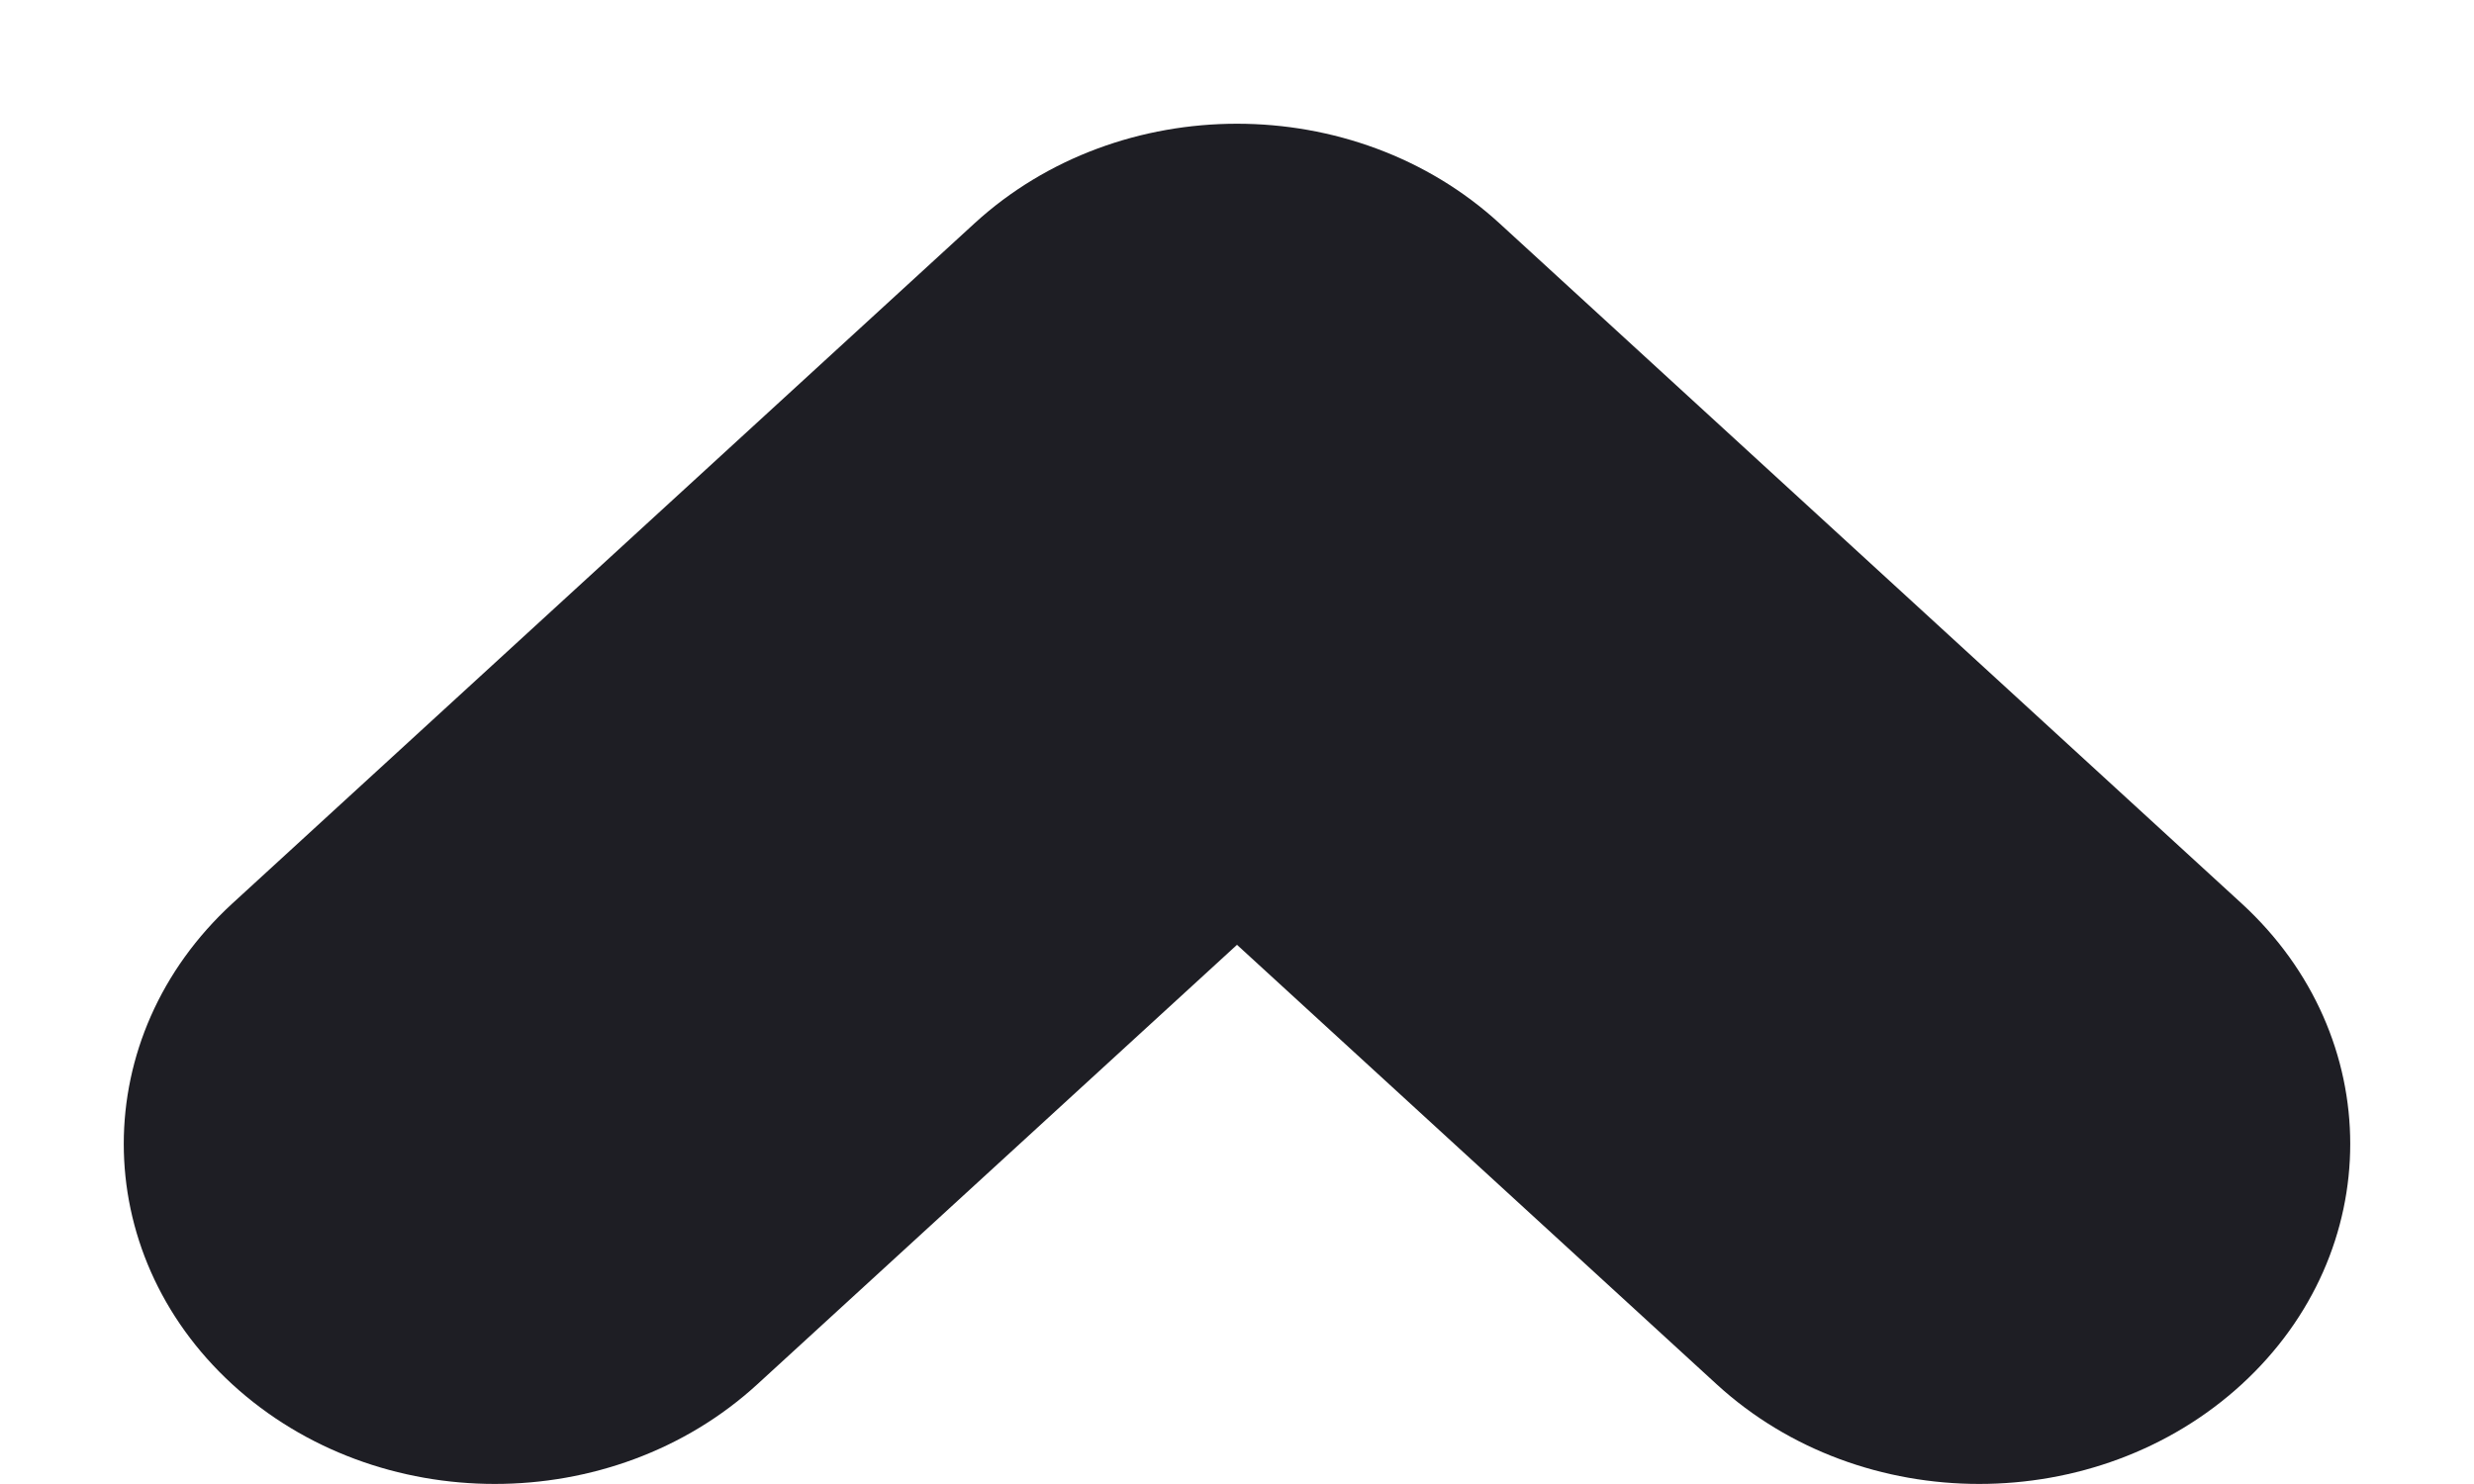 <svg id="meteor-icon-kit__solid-chevron-up-xxs" viewBox="0 0 10 6" fill="none" xmlns="http://www.w3.org/2000/svg"><path fill-rule="evenodd" clip-rule="evenodd" d="M6.939 5.597L5 3.82L3.061 5.597C2.475 6.134 1.525 6.134 0.939 5.597C0.354 5.06 0.354 4.19 0.939 3.653L3.939 0.903C4.525 0.366 5.475 0.366 6.061 0.903L9.061 3.653C9.646 4.19 9.646 5.06 9.061 5.597C8.475 6.134 7.525 6.134 6.939 5.597z" fill="#1E1E24"/></svg>